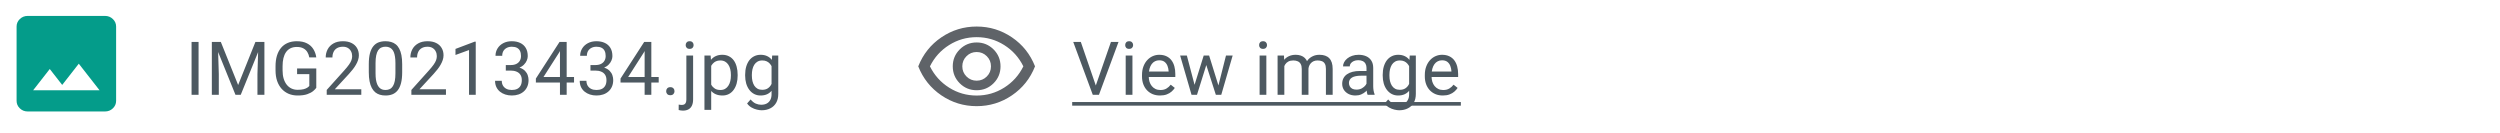 <svg width="471" height="25" viewBox="0 0 471 25" fill="none" xmlns="http://www.w3.org/2000/svg">
<path d="M37.411 7.902V17.855H36.091V7.902H37.411ZM40.327 7.902H41.605L44.866 16.017L48.12 7.902H49.405L45.358 17.855H44.36L40.327 7.902ZM39.91 7.902H41.038L41.223 13.973V17.855H39.91V7.902ZM48.687 7.902H49.815V17.855H48.503V13.973L48.687 7.902ZM59.588 12.899V16.543C59.465 16.725 59.269 16.93 59 17.158C58.731 17.381 58.36 17.578 57.886 17.746C57.417 17.91 56.81 17.992 56.068 17.992C55.462 17.992 54.903 17.887 54.393 17.678C53.887 17.463 53.447 17.154 53.074 16.748C52.704 16.338 52.417 15.841 52.212 15.258C52.012 14.67 51.911 14.005 51.911 13.262V12.489C51.911 11.746 51.998 11.083 52.171 10.5C52.349 9.917 52.609 9.422 52.95 9.017C53.292 8.606 53.712 8.297 54.208 8.087C54.705 7.873 55.275 7.766 55.917 7.766C56.678 7.766 57.314 7.898 57.825 8.162C58.34 8.422 58.74 8.782 59.028 9.242C59.319 9.702 59.506 10.227 59.588 10.815H58.269C58.21 10.454 58.091 10.126 57.913 9.83C57.74 9.534 57.492 9.297 57.168 9.119C56.845 8.937 56.428 8.846 55.917 8.846C55.457 8.846 55.058 8.93 54.721 9.099C54.384 9.267 54.106 9.509 53.887 9.823C53.668 10.138 53.504 10.518 53.395 10.965C53.29 11.412 53.238 11.915 53.238 12.476V13.262C53.238 13.836 53.304 14.349 53.436 14.8C53.573 15.251 53.766 15.636 54.017 15.955C54.267 16.27 54.566 16.509 54.912 16.673C55.263 16.837 55.651 16.919 56.075 16.919C56.544 16.919 56.924 16.88 57.216 16.803C57.508 16.721 57.736 16.625 57.9 16.516C58.064 16.402 58.189 16.295 58.276 16.194V13.966H55.972V12.899H59.588ZM68.069 16.816V17.855H61.554V16.946L64.815 13.316C65.216 12.87 65.526 12.492 65.745 12.182C65.968 11.867 66.123 11.587 66.21 11.341C66.301 11.09 66.346 10.835 66.346 10.575C66.346 10.247 66.278 9.951 66.141 9.687C66.009 9.418 65.813 9.203 65.553 9.044C65.294 8.884 64.979 8.805 64.61 8.805C64.168 8.805 63.799 8.891 63.503 9.064C63.211 9.233 62.992 9.47 62.846 9.775C62.701 10.081 62.628 10.432 62.628 10.828H61.363C61.363 10.268 61.486 9.755 61.732 9.29C61.978 8.825 62.343 8.456 62.826 8.183C63.309 7.905 63.904 7.766 64.61 7.766C65.239 7.766 65.777 7.877 66.223 8.101C66.67 8.319 67.012 8.629 67.249 9.03C67.49 9.427 67.611 9.892 67.611 10.425C67.611 10.716 67.561 11.013 67.461 11.313C67.365 11.61 67.231 11.906 67.057 12.202C66.889 12.498 66.691 12.79 66.463 13.077C66.239 13.364 66 13.647 65.745 13.925L63.079 16.816H68.069ZM75.771 12.086V13.604C75.771 14.419 75.698 15.107 75.552 15.668C75.406 16.229 75.196 16.68 74.923 17.021C74.65 17.363 74.319 17.612 73.932 17.767C73.549 17.917 73.116 17.992 72.633 17.992C72.25 17.992 71.897 17.944 71.573 17.849C71.25 17.753 70.958 17.6 70.698 17.391C70.443 17.176 70.224 16.898 70.042 16.557C69.86 16.215 69.721 15.8 69.625 15.312C69.529 14.825 69.481 14.255 69.481 13.604V12.086C69.481 11.27 69.555 10.587 69.7 10.035C69.851 9.484 70.063 9.042 70.336 8.709C70.609 8.372 70.938 8.13 71.32 7.984C71.708 7.839 72.141 7.766 72.619 7.766C73.007 7.766 73.362 7.813 73.686 7.909C74.014 8 74.305 8.148 74.561 8.354C74.816 8.554 75.032 8.823 75.21 9.16C75.392 9.493 75.531 9.901 75.627 10.384C75.723 10.867 75.771 11.434 75.771 12.086ZM74.499 13.809V11.874C74.499 11.427 74.472 11.036 74.417 10.698C74.367 10.356 74.292 10.065 74.192 9.823C74.091 9.582 73.964 9.386 73.809 9.235C73.658 9.085 73.483 8.976 73.282 8.907C73.086 8.834 72.865 8.798 72.619 8.798C72.319 8.798 72.052 8.855 71.819 8.969C71.587 9.078 71.391 9.254 71.231 9.495C71.077 9.737 70.958 10.053 70.876 10.445C70.794 10.837 70.753 11.313 70.753 11.874V13.809C70.753 14.255 70.778 14.649 70.828 14.991C70.883 15.333 70.963 15.629 71.067 15.88C71.172 16.126 71.3 16.329 71.45 16.488C71.601 16.648 71.774 16.766 71.97 16.844C72.17 16.917 72.391 16.953 72.633 16.953C72.943 16.953 73.214 16.894 73.446 16.775C73.679 16.657 73.873 16.472 74.027 16.222C74.187 15.966 74.305 15.641 74.383 15.244C74.46 14.843 74.499 14.365 74.499 13.809ZM84.019 16.816V17.855H77.504V16.946L80.765 13.316C81.166 12.87 81.476 12.492 81.695 12.182C81.918 11.867 82.073 11.587 82.16 11.341C82.251 11.09 82.296 10.835 82.296 10.575C82.296 10.247 82.228 9.951 82.091 9.687C81.959 9.418 81.763 9.203 81.503 9.044C81.244 8.884 80.929 8.805 80.56 8.805C80.118 8.805 79.749 8.891 79.453 9.064C79.161 9.233 78.942 9.47 78.796 9.775C78.651 10.081 78.578 10.432 78.578 10.828H77.313C77.313 10.268 77.436 9.755 77.682 9.29C77.928 8.825 78.293 8.456 78.776 8.183C79.259 7.905 79.854 7.766 80.56 7.766C81.189 7.766 81.727 7.877 82.173 8.101C82.62 8.319 82.962 8.629 83.199 9.03C83.44 9.427 83.561 9.892 83.561 10.425C83.561 10.716 83.511 11.013 83.411 11.313C83.315 11.61 83.18 11.906 83.007 12.202C82.839 12.498 82.641 12.79 82.413 13.077C82.189 13.364 81.95 13.647 81.695 13.925L79.029 16.816H84.019ZM89.629 7.848V17.855H88.364V9.427L85.814 10.356V9.215L89.431 7.848H89.629ZM95.293 12.257H96.196C96.638 12.257 97.002 12.184 97.289 12.038C97.581 11.888 97.797 11.685 97.939 11.43C98.085 11.17 98.157 10.878 98.157 10.555C98.157 10.172 98.094 9.851 97.966 9.591C97.838 9.331 97.647 9.135 97.392 9.003C97.137 8.871 96.813 8.805 96.421 8.805C96.066 8.805 95.751 8.875 95.478 9.017C95.209 9.153 94.997 9.349 94.842 9.604C94.692 9.86 94.617 10.161 94.617 10.507H93.352C93.352 10.001 93.48 9.541 93.735 9.126C93.99 8.711 94.348 8.381 94.808 8.135C95.273 7.889 95.811 7.766 96.421 7.766C97.023 7.766 97.549 7.873 98 8.087C98.451 8.297 98.802 8.611 99.053 9.03C99.304 9.445 99.429 9.962 99.429 10.582C99.429 10.833 99.37 11.102 99.251 11.389C99.137 11.671 98.957 11.935 98.711 12.182C98.47 12.428 98.155 12.63 97.768 12.79C97.38 12.945 96.916 13.023 96.373 13.023H95.293V12.257ZM95.293 13.296V12.537H96.373C97.007 12.537 97.531 12.612 97.946 12.763C98.36 12.913 98.686 13.114 98.923 13.364C99.165 13.615 99.333 13.891 99.429 14.191C99.529 14.488 99.579 14.784 99.579 15.08C99.579 15.545 99.5 15.957 99.34 16.317C99.185 16.677 98.964 16.983 98.677 17.233C98.394 17.484 98.062 17.673 97.679 17.801C97.296 17.928 96.879 17.992 96.428 17.992C95.995 17.992 95.587 17.931 95.204 17.808C94.826 17.685 94.491 17.507 94.2 17.274C93.908 17.037 93.68 16.748 93.516 16.406C93.352 16.06 93.27 15.666 93.27 15.224H94.534C94.534 15.57 94.61 15.873 94.76 16.133C94.915 16.393 95.134 16.595 95.416 16.741C95.703 16.883 96.041 16.953 96.428 16.953C96.815 16.953 97.148 16.887 97.426 16.755C97.709 16.618 97.925 16.413 98.076 16.14C98.23 15.866 98.308 15.522 98.308 15.107C98.308 14.693 98.221 14.353 98.048 14.089C97.875 13.82 97.629 13.622 97.31 13.494C96.995 13.362 96.624 13.296 96.196 13.296H95.293ZM108.149 14.506V15.545H100.958V14.8L105.415 7.902H106.447L105.34 9.898L102.393 14.506H108.149ZM106.761 7.902V17.855H105.497V7.902H106.761ZM111.243 12.257H112.146C112.588 12.257 112.952 12.184 113.239 12.038C113.531 11.888 113.747 11.685 113.889 11.43C114.035 11.17 114.108 10.878 114.108 10.555C114.108 10.172 114.044 9.851 113.916 9.591C113.789 9.331 113.597 9.135 113.342 9.003C113.087 8.871 112.763 8.805 112.371 8.805C112.016 8.805 111.701 8.875 111.428 9.017C111.159 9.153 110.947 9.349 110.792 9.604C110.642 9.86 110.567 10.161 110.567 10.507H109.302C109.302 10.001 109.429 9.541 109.685 9.126C109.94 8.711 110.298 8.381 110.758 8.135C111.223 7.889 111.761 7.766 112.371 7.766C112.973 7.766 113.499 7.873 113.95 8.087C114.401 8.297 114.752 8.611 115.003 9.03C115.254 9.445 115.379 9.962 115.379 10.582C115.379 10.833 115.32 11.102 115.201 11.389C115.087 11.671 114.907 11.935 114.661 12.182C114.42 12.428 114.105 12.63 113.718 12.79C113.331 12.945 112.866 13.023 112.323 13.023H111.243V12.257ZM111.243 13.296V12.537H112.323C112.957 12.537 113.481 12.612 113.896 12.763C114.31 12.913 114.636 13.114 114.873 13.364C115.115 13.615 115.283 13.891 115.379 14.191C115.479 14.488 115.529 14.784 115.529 15.08C115.529 15.545 115.45 15.957 115.29 16.317C115.135 16.677 114.914 16.983 114.627 17.233C114.345 17.484 114.012 17.673 113.629 17.801C113.246 17.928 112.829 17.992 112.378 17.992C111.945 17.992 111.537 17.931 111.154 17.808C110.776 17.685 110.441 17.507 110.15 17.274C109.858 17.037 109.63 16.748 109.466 16.406C109.302 16.06 109.22 15.666 109.22 15.224H110.484C110.484 15.57 110.56 15.873 110.71 16.133C110.865 16.393 111.084 16.595 111.366 16.741C111.653 16.883 111.991 16.953 112.378 16.953C112.765 16.953 113.098 16.887 113.376 16.755C113.659 16.618 113.875 16.413 114.025 16.14C114.18 15.866 114.258 15.522 114.258 15.107C114.258 14.693 114.171 14.353 113.998 14.089C113.825 13.82 113.579 13.622 113.26 13.494C112.945 13.362 112.574 13.296 112.146 13.296H111.243ZM124.099 14.506V15.545H116.908V14.8L121.365 7.902H122.397L121.29 9.898L118.343 14.506H124.099ZM122.711 7.902V17.855H121.447V7.902H122.711ZM125.505 17.186C125.505 16.971 125.571 16.791 125.703 16.645C125.84 16.495 126.036 16.42 126.291 16.42C126.546 16.42 126.74 16.495 126.872 16.645C127.009 16.791 127.077 16.971 127.077 17.186C127.077 17.395 127.009 17.573 126.872 17.719C126.74 17.865 126.546 17.938 126.291 17.938C126.036 17.938 125.84 17.865 125.703 17.719C125.571 17.573 125.505 17.395 125.505 17.186ZM129.31 10.459H130.581V18.737C130.581 19.189 130.508 19.571 130.363 19.886C130.221 20.2 130.007 20.437 129.72 20.597C129.437 20.761 129.08 20.843 128.647 20.843C128.533 20.843 128.401 20.831 128.25 20.809C128.095 20.786 127.965 20.759 127.861 20.727L127.867 19.708C127.954 19.726 128.052 19.74 128.161 19.749C128.271 19.763 128.367 19.77 128.449 19.77C128.635 19.77 128.793 19.735 128.92 19.667C129.048 19.599 129.144 19.489 129.207 19.339C129.276 19.189 129.31 18.988 129.31 18.737V10.459ZM129.18 8.497C129.18 8.292 129.244 8.119 129.371 7.978C129.499 7.836 129.684 7.766 129.925 7.766C130.171 7.766 130.358 7.836 130.486 7.978C130.613 8.119 130.677 8.292 130.677 8.497C130.677 8.693 130.613 8.862 130.486 9.003C130.358 9.14 130.171 9.208 129.925 9.208C129.684 9.208 129.499 9.14 129.371 9.003C129.244 8.862 129.18 8.693 129.18 8.497ZM133.99 11.881V20.699H132.718V10.459H133.881L133.99 11.881ZM138.973 14.096V14.239C138.973 14.777 138.91 15.276 138.782 15.736C138.654 16.192 138.467 16.588 138.221 16.926C137.98 17.263 137.681 17.525 137.326 17.712C136.97 17.899 136.563 17.992 136.102 17.992C135.633 17.992 135.218 17.915 134.858 17.76C134.498 17.605 134.193 17.379 133.942 17.083C133.691 16.787 133.491 16.431 133.341 16.017C133.195 15.602 133.094 15.135 133.04 14.615V13.85C133.094 13.303 133.197 12.813 133.347 12.38C133.498 11.947 133.696 11.578 133.942 11.273C134.193 10.963 134.496 10.728 134.851 10.568C135.207 10.404 135.617 10.322 136.082 10.322C136.547 10.322 136.959 10.413 137.319 10.596C137.679 10.773 137.982 11.029 138.228 11.361C138.474 11.694 138.659 12.093 138.782 12.558C138.91 13.018 138.973 13.531 138.973 14.096ZM137.702 14.239V14.096C137.702 13.727 137.663 13.38 137.586 13.057C137.508 12.729 137.387 12.441 137.223 12.195C137.064 11.945 136.859 11.749 136.608 11.607C136.357 11.462 136.059 11.389 135.713 11.389C135.394 11.389 135.116 11.443 134.879 11.553C134.646 11.662 134.448 11.81 134.284 11.997C134.12 12.179 133.985 12.389 133.881 12.626C133.78 12.858 133.705 13.1 133.655 13.351V15.121C133.746 15.44 133.874 15.741 134.038 16.023C134.202 16.301 134.421 16.527 134.694 16.7C134.967 16.869 135.312 16.953 135.726 16.953C136.068 16.953 136.362 16.883 136.608 16.741C136.859 16.595 137.064 16.397 137.223 16.146C137.387 15.896 137.508 15.609 137.586 15.285C137.663 14.957 137.702 14.608 137.702 14.239ZM145.479 10.459H146.627V17.698C146.627 18.35 146.495 18.906 146.231 19.366C145.966 19.826 145.597 20.175 145.123 20.412C144.654 20.654 144.111 20.774 143.496 20.774C143.241 20.774 142.94 20.733 142.594 20.651C142.252 20.574 141.915 20.439 141.582 20.248C141.254 20.061 140.978 19.808 140.755 19.489L141.418 18.737C141.728 19.111 142.052 19.371 142.389 19.517C142.731 19.662 143.068 19.735 143.4 19.735C143.802 19.735 144.148 19.66 144.44 19.51C144.731 19.359 144.957 19.136 145.116 18.84C145.28 18.548 145.362 18.188 145.362 17.76V12.086L145.479 10.459ZM140.386 14.239V14.096C140.386 13.531 140.452 13.018 140.584 12.558C140.721 12.093 140.914 11.694 141.165 11.361C141.42 11.029 141.728 10.773 142.088 10.596C142.448 10.413 142.854 10.322 143.305 10.322C143.77 10.322 144.175 10.404 144.522 10.568C144.872 10.728 145.169 10.963 145.41 11.273C145.656 11.578 145.85 11.947 145.991 12.38C146.133 12.813 146.231 13.303 146.285 13.85V14.479C146.235 15.021 146.137 15.508 145.991 15.941C145.85 16.374 145.656 16.744 145.41 17.049C145.169 17.354 144.872 17.589 144.522 17.753C144.171 17.912 143.761 17.992 143.291 17.992C142.849 17.992 142.448 17.899 142.088 17.712C141.733 17.525 141.427 17.263 141.172 16.926C140.917 16.588 140.721 16.192 140.584 15.736C140.452 15.276 140.386 14.777 140.386 14.239ZM141.65 14.096V14.239C141.65 14.608 141.687 14.955 141.76 15.278C141.837 15.602 141.954 15.887 142.108 16.133C142.268 16.379 142.471 16.573 142.717 16.714C142.963 16.851 143.257 16.919 143.599 16.919C144.018 16.919 144.364 16.83 144.638 16.652C144.911 16.475 145.128 16.24 145.287 15.948C145.451 15.657 145.579 15.34 145.67 14.998V13.351C145.62 13.1 145.542 12.858 145.438 12.626C145.337 12.389 145.205 12.179 145.041 11.997C144.882 11.81 144.683 11.662 144.446 11.553C144.209 11.443 143.931 11.389 143.612 11.389C143.266 11.389 142.968 11.462 142.717 11.607C142.471 11.749 142.268 11.945 142.108 12.195C141.954 12.441 141.837 12.729 141.76 13.057C141.687 13.38 141.65 13.727 141.65 14.096Z" fill="#4D5961"/>
<path d="M206.368 16.345L209.301 7.902H210.729L207.045 17.855H206.026L206.368 16.345ZM203.627 7.902L206.532 16.345L206.895 17.855H205.876L202.198 7.902H203.627ZM213.352 10.459V17.855H212.08V10.459H213.352ZM211.985 8.497C211.985 8.292 212.046 8.119 212.169 7.978C212.297 7.836 212.484 7.766 212.73 7.766C212.971 7.766 213.156 7.836 213.284 7.978C213.416 8.119 213.482 8.292 213.482 8.497C213.482 8.693 213.416 8.862 213.284 9.003C213.156 9.14 212.971 9.208 212.73 9.208C212.484 9.208 212.297 9.14 212.169 9.003C212.046 8.862 211.985 8.693 211.985 8.497ZM218.552 17.992C218.037 17.992 217.569 17.906 217.15 17.732C216.735 17.555 216.378 17.306 216.077 16.987C215.781 16.668 215.553 16.29 215.393 15.852C215.234 15.415 215.154 14.937 215.154 14.417V14.13C215.154 13.528 215.243 12.993 215.421 12.523C215.598 12.05 215.84 11.648 216.145 11.32C216.451 10.992 216.797 10.744 217.184 10.575C217.572 10.407 217.973 10.322 218.387 10.322C218.916 10.322 219.372 10.413 219.755 10.596C220.142 10.778 220.459 11.033 220.705 11.361C220.951 11.685 221.133 12.068 221.252 12.51C221.37 12.947 221.429 13.426 221.429 13.945V14.513H215.906V13.48H220.165V13.385C220.147 13.057 220.078 12.738 219.96 12.428C219.846 12.118 219.664 11.863 219.413 11.662C219.162 11.462 218.82 11.361 218.387 11.361C218.1 11.361 217.836 11.423 217.595 11.546C217.353 11.664 217.146 11.842 216.972 12.079C216.799 12.316 216.665 12.605 216.569 12.947C216.473 13.289 216.426 13.683 216.426 14.13V14.417C216.426 14.768 216.473 15.098 216.569 15.408C216.669 15.713 216.813 15.982 217 16.215C217.191 16.447 217.421 16.63 217.69 16.762C217.964 16.894 218.274 16.96 218.62 16.96C219.067 16.96 219.445 16.869 219.755 16.686C220.065 16.504 220.336 16.26 220.568 15.955L221.334 16.564C221.174 16.805 220.971 17.035 220.725 17.254C220.479 17.473 220.176 17.65 219.816 17.787C219.461 17.924 219.039 17.992 218.552 17.992ZM224.879 16.543L226.779 10.459H227.613L227.449 11.669L225.515 17.855H224.701L224.879 16.543ZM223.601 10.459L225.221 16.611L225.337 17.855H224.483L222.336 10.459H223.601ZM229.432 16.564L230.977 10.459H232.235L230.088 17.855H229.24L229.432 16.564ZM227.798 10.459L229.657 16.44L229.869 17.855H229.063L227.073 11.655L226.909 10.459H227.798ZM238.58 10.459V17.855H237.309V10.459H238.58ZM237.213 8.497C237.213 8.292 237.274 8.119 237.397 7.978C237.525 7.836 237.712 7.766 237.958 7.766C238.2 7.766 238.384 7.836 238.512 7.978C238.644 8.119 238.71 8.292 238.71 8.497C238.71 8.693 238.644 8.862 238.512 9.003C238.384 9.14 238.2 9.208 237.958 9.208C237.712 9.208 237.525 9.14 237.397 9.003C237.274 8.862 237.213 8.693 237.213 8.497ZM241.968 11.929V17.855H240.697V10.459H241.9L241.968 11.929ZM241.708 13.877L241.121 13.856C241.125 13.351 241.191 12.883 241.319 12.455C241.446 12.022 241.635 11.646 241.886 11.327C242.137 11.008 242.449 10.762 242.823 10.589C243.196 10.411 243.629 10.322 244.121 10.322C244.468 10.322 244.787 10.372 245.079 10.473C245.37 10.568 245.623 10.721 245.837 10.931C246.051 11.14 246.218 11.409 246.336 11.737C246.455 12.065 246.514 12.462 246.514 12.927V17.855H245.249V12.988C245.249 12.601 245.183 12.291 245.051 12.059C244.924 11.826 244.741 11.658 244.504 11.553C244.267 11.443 243.989 11.389 243.67 11.389C243.297 11.389 242.984 11.455 242.734 11.587C242.483 11.719 242.283 11.901 242.132 12.134C241.982 12.366 241.872 12.633 241.804 12.934C241.74 13.23 241.708 13.544 241.708 13.877ZM246.5 13.18L245.653 13.44C245.657 13.034 245.723 12.644 245.851 12.271C245.983 11.897 246.172 11.564 246.418 11.273C246.669 10.981 246.977 10.751 247.341 10.582C247.706 10.409 248.123 10.322 248.592 10.322C248.989 10.322 249.34 10.375 249.645 10.479C249.955 10.584 250.215 10.746 250.424 10.965C250.638 11.179 250.8 11.455 250.91 11.792C251.019 12.129 251.074 12.53 251.074 12.995V17.855H249.802V12.981C249.802 12.567 249.736 12.245 249.604 12.018C249.476 11.785 249.294 11.623 249.057 11.532C248.825 11.437 248.547 11.389 248.223 11.389C247.945 11.389 247.699 11.437 247.485 11.532C247.271 11.628 247.091 11.76 246.945 11.929C246.799 12.093 246.687 12.282 246.61 12.496C246.537 12.71 246.5 12.938 246.5 13.18ZM257.449 16.591V12.783C257.449 12.492 257.39 12.239 257.271 12.024C257.157 11.806 256.984 11.637 256.752 11.519C256.519 11.4 256.232 11.341 255.89 11.341C255.571 11.341 255.291 11.396 255.05 11.505C254.813 11.614 254.626 11.758 254.489 11.935C254.357 12.113 254.291 12.305 254.291 12.51H253.026C253.026 12.245 253.095 11.983 253.231 11.724C253.368 11.464 253.564 11.229 253.819 11.02C254.079 10.805 254.389 10.637 254.749 10.514C255.113 10.386 255.519 10.322 255.966 10.322C256.503 10.322 256.977 10.413 257.388 10.596C257.802 10.778 258.126 11.054 258.358 11.423C258.595 11.787 258.714 12.245 258.714 12.797V16.242C258.714 16.488 258.734 16.75 258.775 17.028C258.821 17.306 258.887 17.546 258.973 17.746V17.855H257.654C257.59 17.71 257.54 17.516 257.504 17.274C257.467 17.028 257.449 16.8 257.449 16.591ZM257.668 13.371L257.681 14.26H256.403C256.043 14.26 255.722 14.289 255.439 14.349C255.157 14.403 254.92 14.488 254.728 14.602C254.537 14.716 254.391 14.859 254.291 15.032C254.191 15.201 254.14 15.399 254.14 15.627C254.14 15.859 254.193 16.071 254.298 16.263C254.402 16.454 254.56 16.607 254.769 16.721C254.984 16.83 255.246 16.885 255.555 16.885C255.943 16.885 256.285 16.803 256.581 16.639C256.877 16.475 257.112 16.274 257.285 16.037C257.463 15.8 257.558 15.57 257.572 15.347L258.112 15.955C258.08 16.146 257.994 16.358 257.852 16.591C257.711 16.823 257.522 17.047 257.285 17.261C257.053 17.47 256.775 17.646 256.451 17.787C256.132 17.924 255.772 17.992 255.371 17.992C254.87 17.992 254.43 17.894 254.052 17.698C253.678 17.502 253.386 17.24 253.177 16.912C252.971 16.579 252.869 16.208 252.869 15.798C252.869 15.401 252.946 15.053 253.101 14.752C253.256 14.447 253.48 14.194 253.771 13.993C254.063 13.788 254.414 13.633 254.824 13.528C255.234 13.424 255.692 13.371 256.198 13.371H257.668ZM265.595 10.459H266.743V17.698C266.743 18.35 266.611 18.906 266.347 19.366C266.083 19.826 265.713 20.175 265.239 20.412C264.77 20.654 264.228 20.774 263.612 20.774C263.357 20.774 263.057 20.733 262.71 20.651C262.368 20.574 262.031 20.439 261.698 20.248C261.37 20.061 261.095 19.808 260.871 19.489L261.534 18.737C261.844 19.111 262.168 19.371 262.505 19.517C262.847 19.662 263.184 19.735 263.517 19.735C263.918 19.735 264.264 19.66 264.556 19.51C264.848 19.359 265.073 19.136 265.233 18.84C265.397 18.548 265.479 18.188 265.479 17.76V12.086L265.595 10.459ZM260.502 14.239V14.096C260.502 13.531 260.568 13.018 260.7 12.558C260.837 12.093 261.031 11.694 261.281 11.361C261.537 11.029 261.844 10.773 262.204 10.596C262.564 10.413 262.97 10.322 263.421 10.322C263.886 10.322 264.292 10.404 264.638 10.568C264.989 10.728 265.285 10.963 265.527 11.273C265.773 11.578 265.966 11.947 266.108 12.38C266.249 12.813 266.347 13.303 266.402 13.85V14.479C266.351 15.021 266.253 15.508 266.108 15.941C265.966 16.374 265.773 16.744 265.527 17.049C265.285 17.354 264.989 17.589 264.638 17.753C264.287 17.912 263.877 17.992 263.407 17.992C262.965 17.992 262.564 17.899 262.204 17.712C261.849 17.525 261.543 17.263 261.288 16.926C261.033 16.588 260.837 16.192 260.7 15.736C260.568 15.276 260.502 14.777 260.502 14.239ZM261.767 14.096V14.239C261.767 14.608 261.803 14.955 261.876 15.278C261.954 15.602 262.07 15.887 262.225 16.133C262.384 16.379 262.587 16.573 262.833 16.714C263.079 16.851 263.373 16.919 263.715 16.919C264.134 16.919 264.481 16.83 264.754 16.652C265.028 16.475 265.244 16.24 265.404 15.948C265.568 15.657 265.695 15.34 265.786 14.998V13.351C265.736 13.1 265.659 12.858 265.554 12.626C265.454 12.389 265.321 12.179 265.157 11.997C264.998 11.81 264.8 11.662 264.563 11.553C264.326 11.443 264.048 11.389 263.729 11.389C263.382 11.389 263.084 11.462 262.833 11.607C262.587 11.749 262.384 11.945 262.225 12.195C262.07 12.441 261.954 12.729 261.876 13.057C261.803 13.38 261.767 13.727 261.767 14.096ZM271.834 17.992C271.319 17.992 270.851 17.906 270.432 17.732C270.018 17.555 269.66 17.306 269.359 16.987C269.063 16.668 268.835 16.29 268.675 15.852C268.516 15.415 268.436 14.937 268.436 14.417V14.13C268.436 13.528 268.525 12.993 268.703 12.523C268.88 12.05 269.122 11.648 269.427 11.32C269.733 10.992 270.079 10.744 270.466 10.575C270.854 10.407 271.255 10.322 271.67 10.322C272.198 10.322 272.654 10.413 273.037 10.596C273.424 10.778 273.741 11.033 273.987 11.361C274.233 11.685 274.415 12.068 274.534 12.51C274.652 12.947 274.712 13.426 274.712 13.945V14.513H269.188V13.48H273.447V13.385C273.429 13.057 273.36 12.738 273.242 12.428C273.128 12.118 272.946 11.863 272.695 11.662C272.444 11.462 272.102 11.361 271.67 11.361C271.382 11.361 271.118 11.423 270.877 11.546C270.635 11.664 270.428 11.842 270.254 12.079C270.081 12.316 269.947 12.605 269.851 12.947C269.755 13.289 269.708 13.683 269.708 14.13V14.417C269.708 14.768 269.755 15.098 269.851 15.408C269.951 15.713 270.095 15.982 270.282 16.215C270.473 16.447 270.703 16.63 270.972 16.762C271.246 16.894 271.556 16.96 271.902 16.96C272.349 16.96 272.727 16.869 273.037 16.686C273.347 16.504 273.618 16.26 273.85 15.955L274.616 16.564C274.456 16.805 274.254 17.035 274.007 17.254C273.761 17.473 273.458 17.65 273.098 17.787C272.743 17.924 272.321 17.992 271.834 17.992Z" fill="#4D5961"/>
<path d="M202 19.223H275.224V19.906H202V19.223Z" fill="#4D5961"/>
<path d="M5.209 21C4.636 21 4.145 20.804 3.737 20.413C3.329 20.021 3.125 19.55 3.125 19V5C3.125 4.45 3.329 3.979 3.737 3.587C4.145 3.196 4.636 3 5.209 3H19.793C20.366 3 20.856 3.196 21.264 3.587C21.672 3.979 21.876 4.45 21.876 5V19C21.876 19.55 21.672 20.021 21.264 20.413C20.856 20.804 20.366 21 19.793 21H5.209ZM6.25 17H18.751L14.844 12L11.719 16L9.375 13L6.25 17Z" fill="#049C8A"/>
<path d="M184 17C185.25 17 186.312 16.562 187.188 15.688C188.062 14.812 188.5 13.75 188.5 12.5C188.5 11.25 188.062 10.188 187.188 9.312C186.312 8.438 185.25 8 184 8C182.75 8 181.688 8.438 180.812 9.312C179.938 10.188 179.5 11.25 179.5 12.5C179.5 13.75 179.938 14.812 180.812 15.688C181.688 16.562 182.75 17 184 17ZM184 15.2C183.25 15.2 182.613 14.938 182.088 14.412C181.562 13.887 181.3 13.25 181.3 12.5C181.3 11.75 181.562 11.113 182.088 10.588C182.613 10.062 183.25 9.8 184 9.8C184.75 9.8 185.387 10.062 185.913 10.588C186.438 11.113 186.7 11.75 186.7 12.5C186.7 13.25 186.438 13.887 185.913 14.412C185.387 14.938 184.75 15.2 184 15.2ZM184 20C181.567 20 179.35 19.321 177.35 17.962C175.35 16.604 173.9 14.783 173 12.5C173.9 10.217 175.35 8.396 177.35 7.037C179.35 5.679 181.567 5 184 5C186.433 5 188.65 5.679 190.65 7.037C192.65 8.396 194.1 10.217 195 12.5C194.1 14.783 192.65 16.604 190.65 17.962C188.65 19.321 186.433 20 184 20ZM184 18C185.883 18 187.613 17.504 189.188 16.512C190.763 15.521 191.967 14.183 192.8 12.5C191.967 10.817 190.763 9.479 189.188 8.488C187.613 7.496 185.883 7 184 7C182.117 7 180.388 7.496 178.812 8.488C177.238 9.479 176.033 10.817 175.2 12.5C176.033 14.183 177.238 15.521 178.812 16.512C180.388 17.504 182.117 18 184 18Z" fill="#5F6368"/>
</svg>
